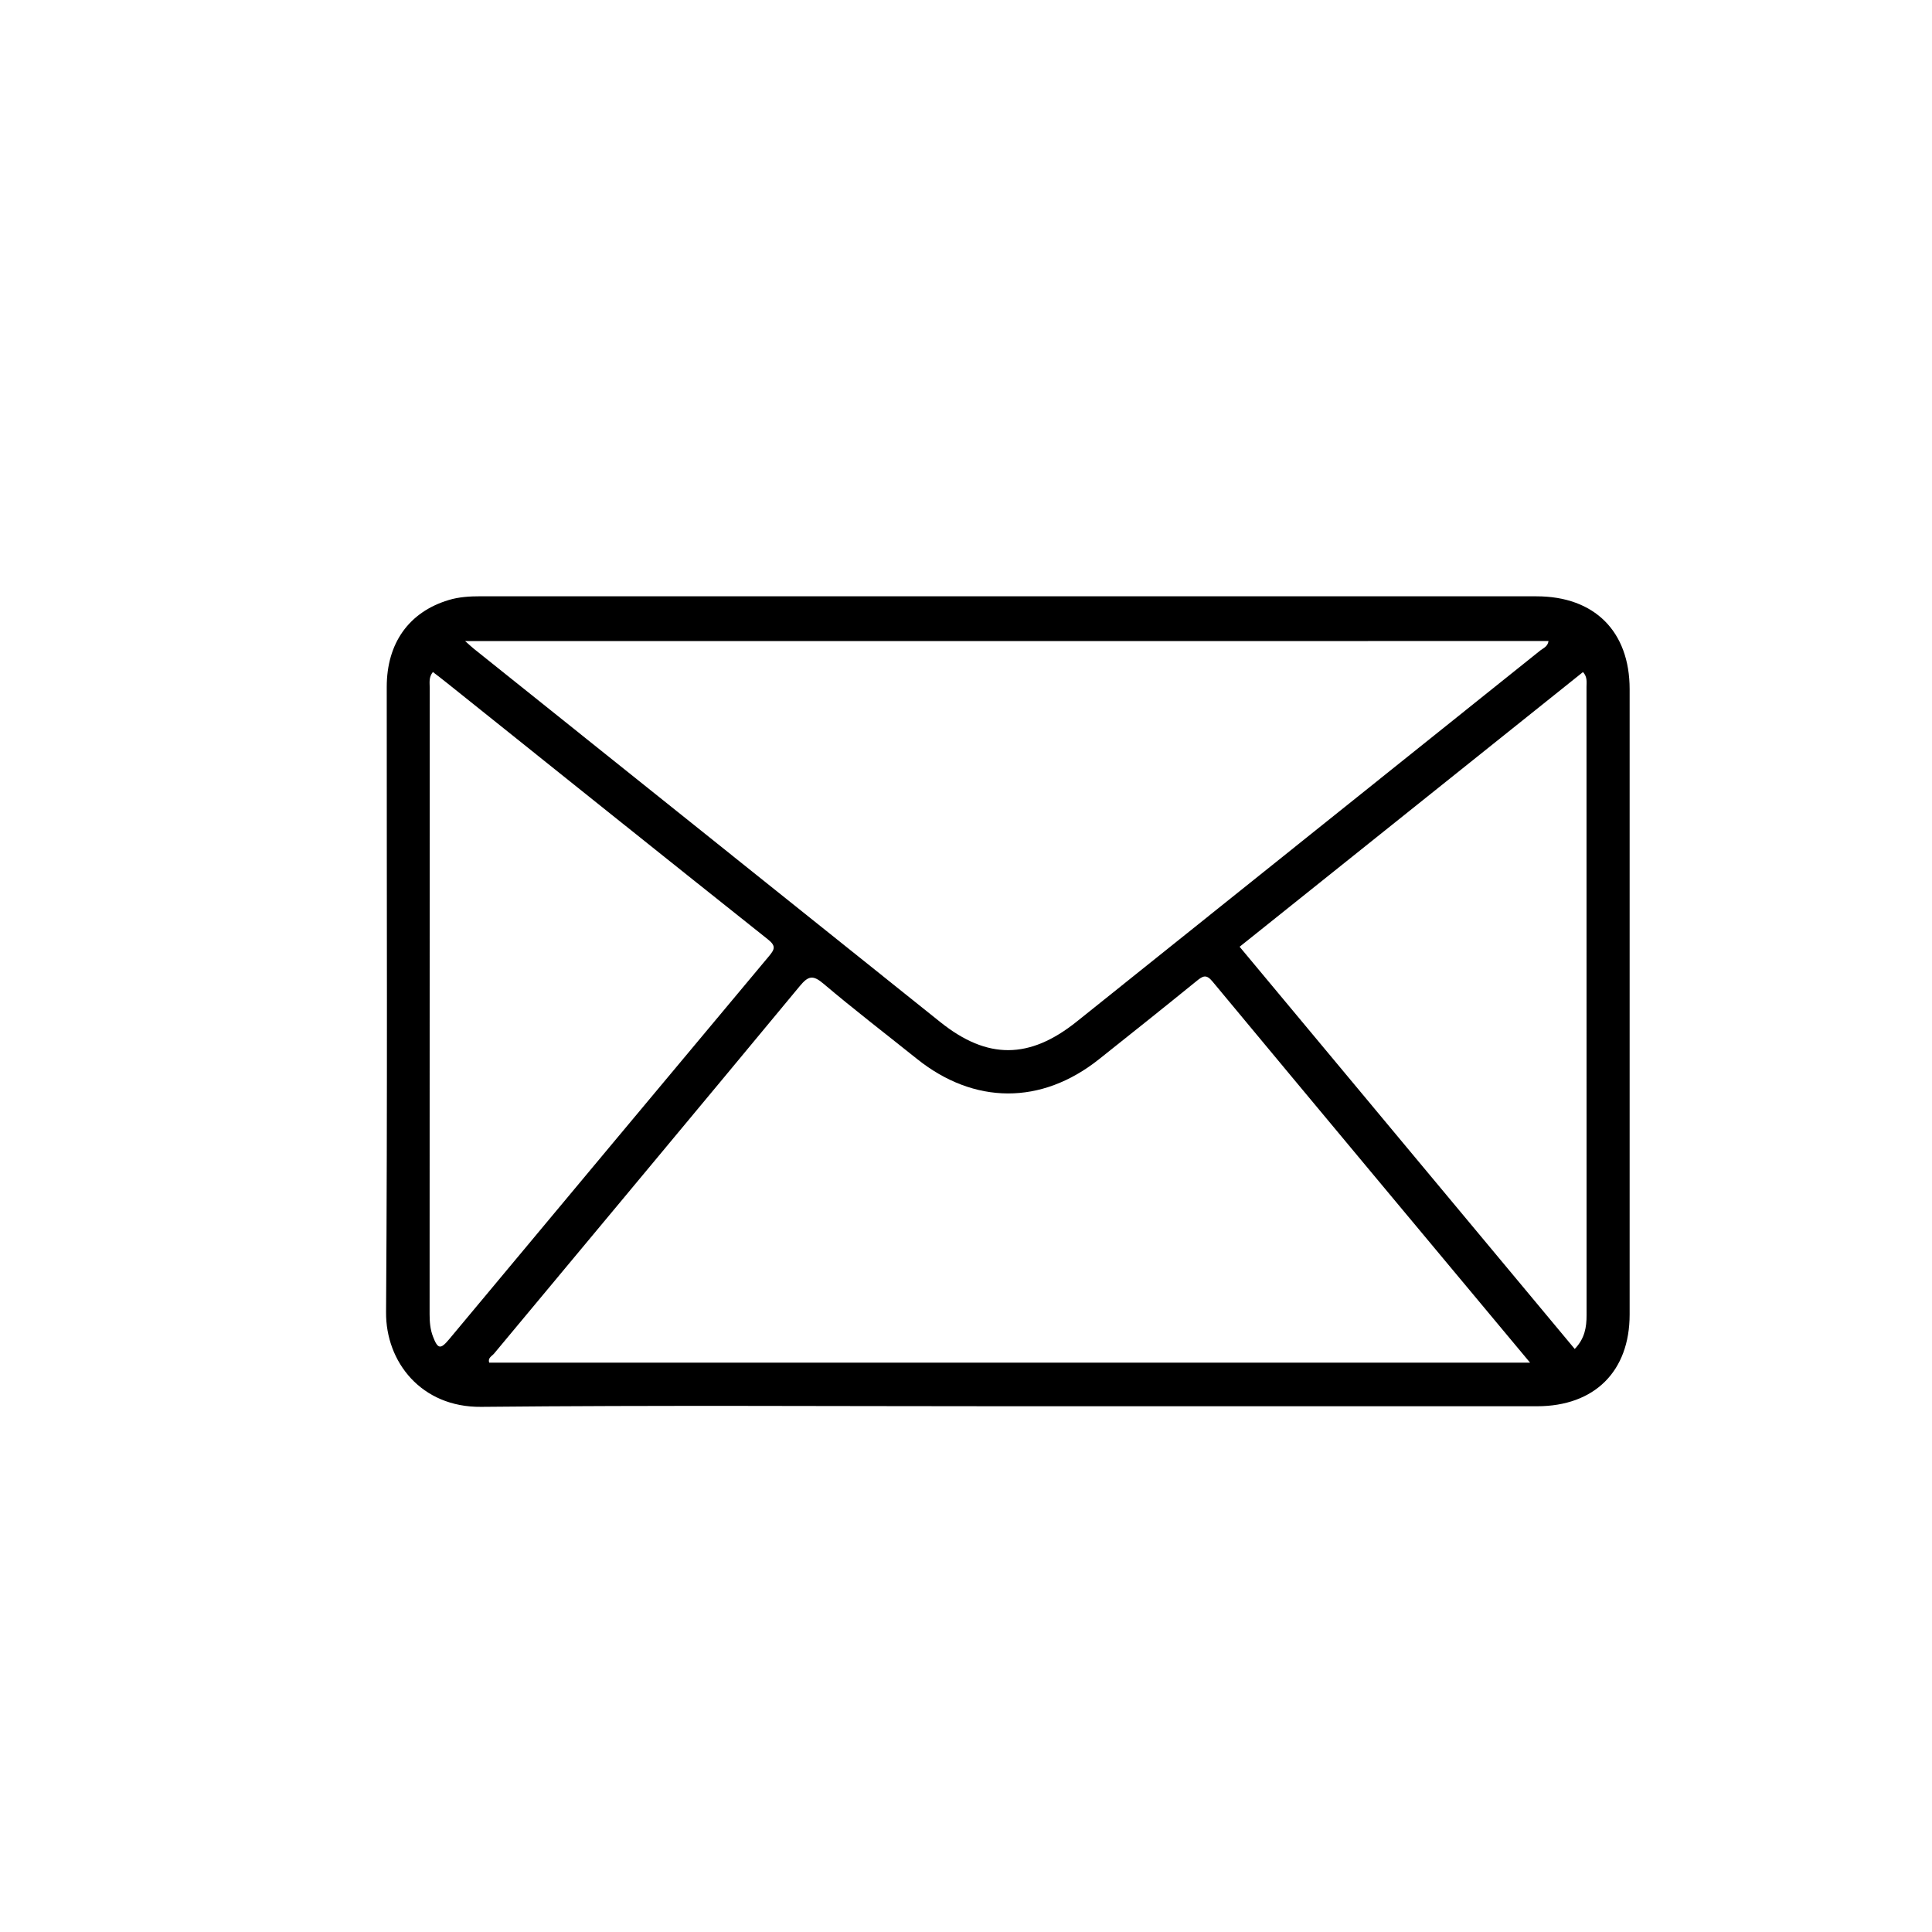 <svg width="512" height="512" viewBox="0 0 512 512" fill="none" xmlns="http://www.w3.org/2000/svg">
<path d="M267.06 372.67C220.55 372.67 174.04 372.37 127.53 372.83C111.6 372.99 102.21 360.88 102.31 347.76C102.7 292.52 102.47 237.28 102.49 182.05C102.49 170.4 108.4 162.19 118.89 159.02C121.66 158.18 124.51 158.02 127.38 158.02C220.65 158.02 313.92 158.01 407.19 158.03C422.56 158.03 431.87 167.33 431.87 182.64C431.88 237.88 431.89 293.12 431.87 348.35C431.87 363.44 422.55 372.66 407.35 372.67C360.58 372.68 313.82 372.67 267.06 372.67ZM405.48 361.11C377.1 327.08 349.16 293.62 321.3 260.08C319.68 258.12 318.76 258.64 317.17 259.93C308.57 266.92 299.9 273.83 291.22 280.73C275.99 292.84 258.18 292.78 242.98 280.6C234.72 273.98 226.31 267.54 218.23 260.69C215.44 258.32 214.21 258.6 211.96 261.31C185.02 293.84 157.95 326.25 130.93 358.72C130.37 359.39 129.22 359.84 129.64 361.11H405.48ZM123.26 169.89C124.43 170.92 124.96 171.43 125.53 171.89C166.76 204.9 207.99 237.9 249.24 270.9C261.67 280.84 272.84 280.75 285.35 270.73C326.29 237.95 367.24 205.19 408.17 172.4C408.97 171.76 410.17 171.38 410.37 169.88C314.88 169.89 219.49 169.89 123.26 169.89ZM417.32 357.49C420 354.71 420.46 351.7 420.46 348.52C420.46 293.03 420.46 237.55 420.44 182.06C420.44 180.79 420.71 179.4 419.51 178.1C389.12 202.41 358.89 226.6 328.51 250.9C358.14 286.45 387.65 321.87 417.32 357.49ZM114.72 178.09C113.58 179.51 113.88 180.93 113.88 182.27C113.86 237.62 113.87 292.97 113.85 348.32C113.85 350.34 114.02 352.32 114.74 354.19C116.01 357.53 116.74 357.66 118.99 354.96C147.25 321.09 175.49 287.21 203.8 253.38C205.37 251.51 205.64 250.64 203.46 248.91C175.08 226.35 146.8 203.67 118.49 181.02C117.26 180.02 115.99 179.07 114.72 178.09Z" fill="black"/>
</svg>
